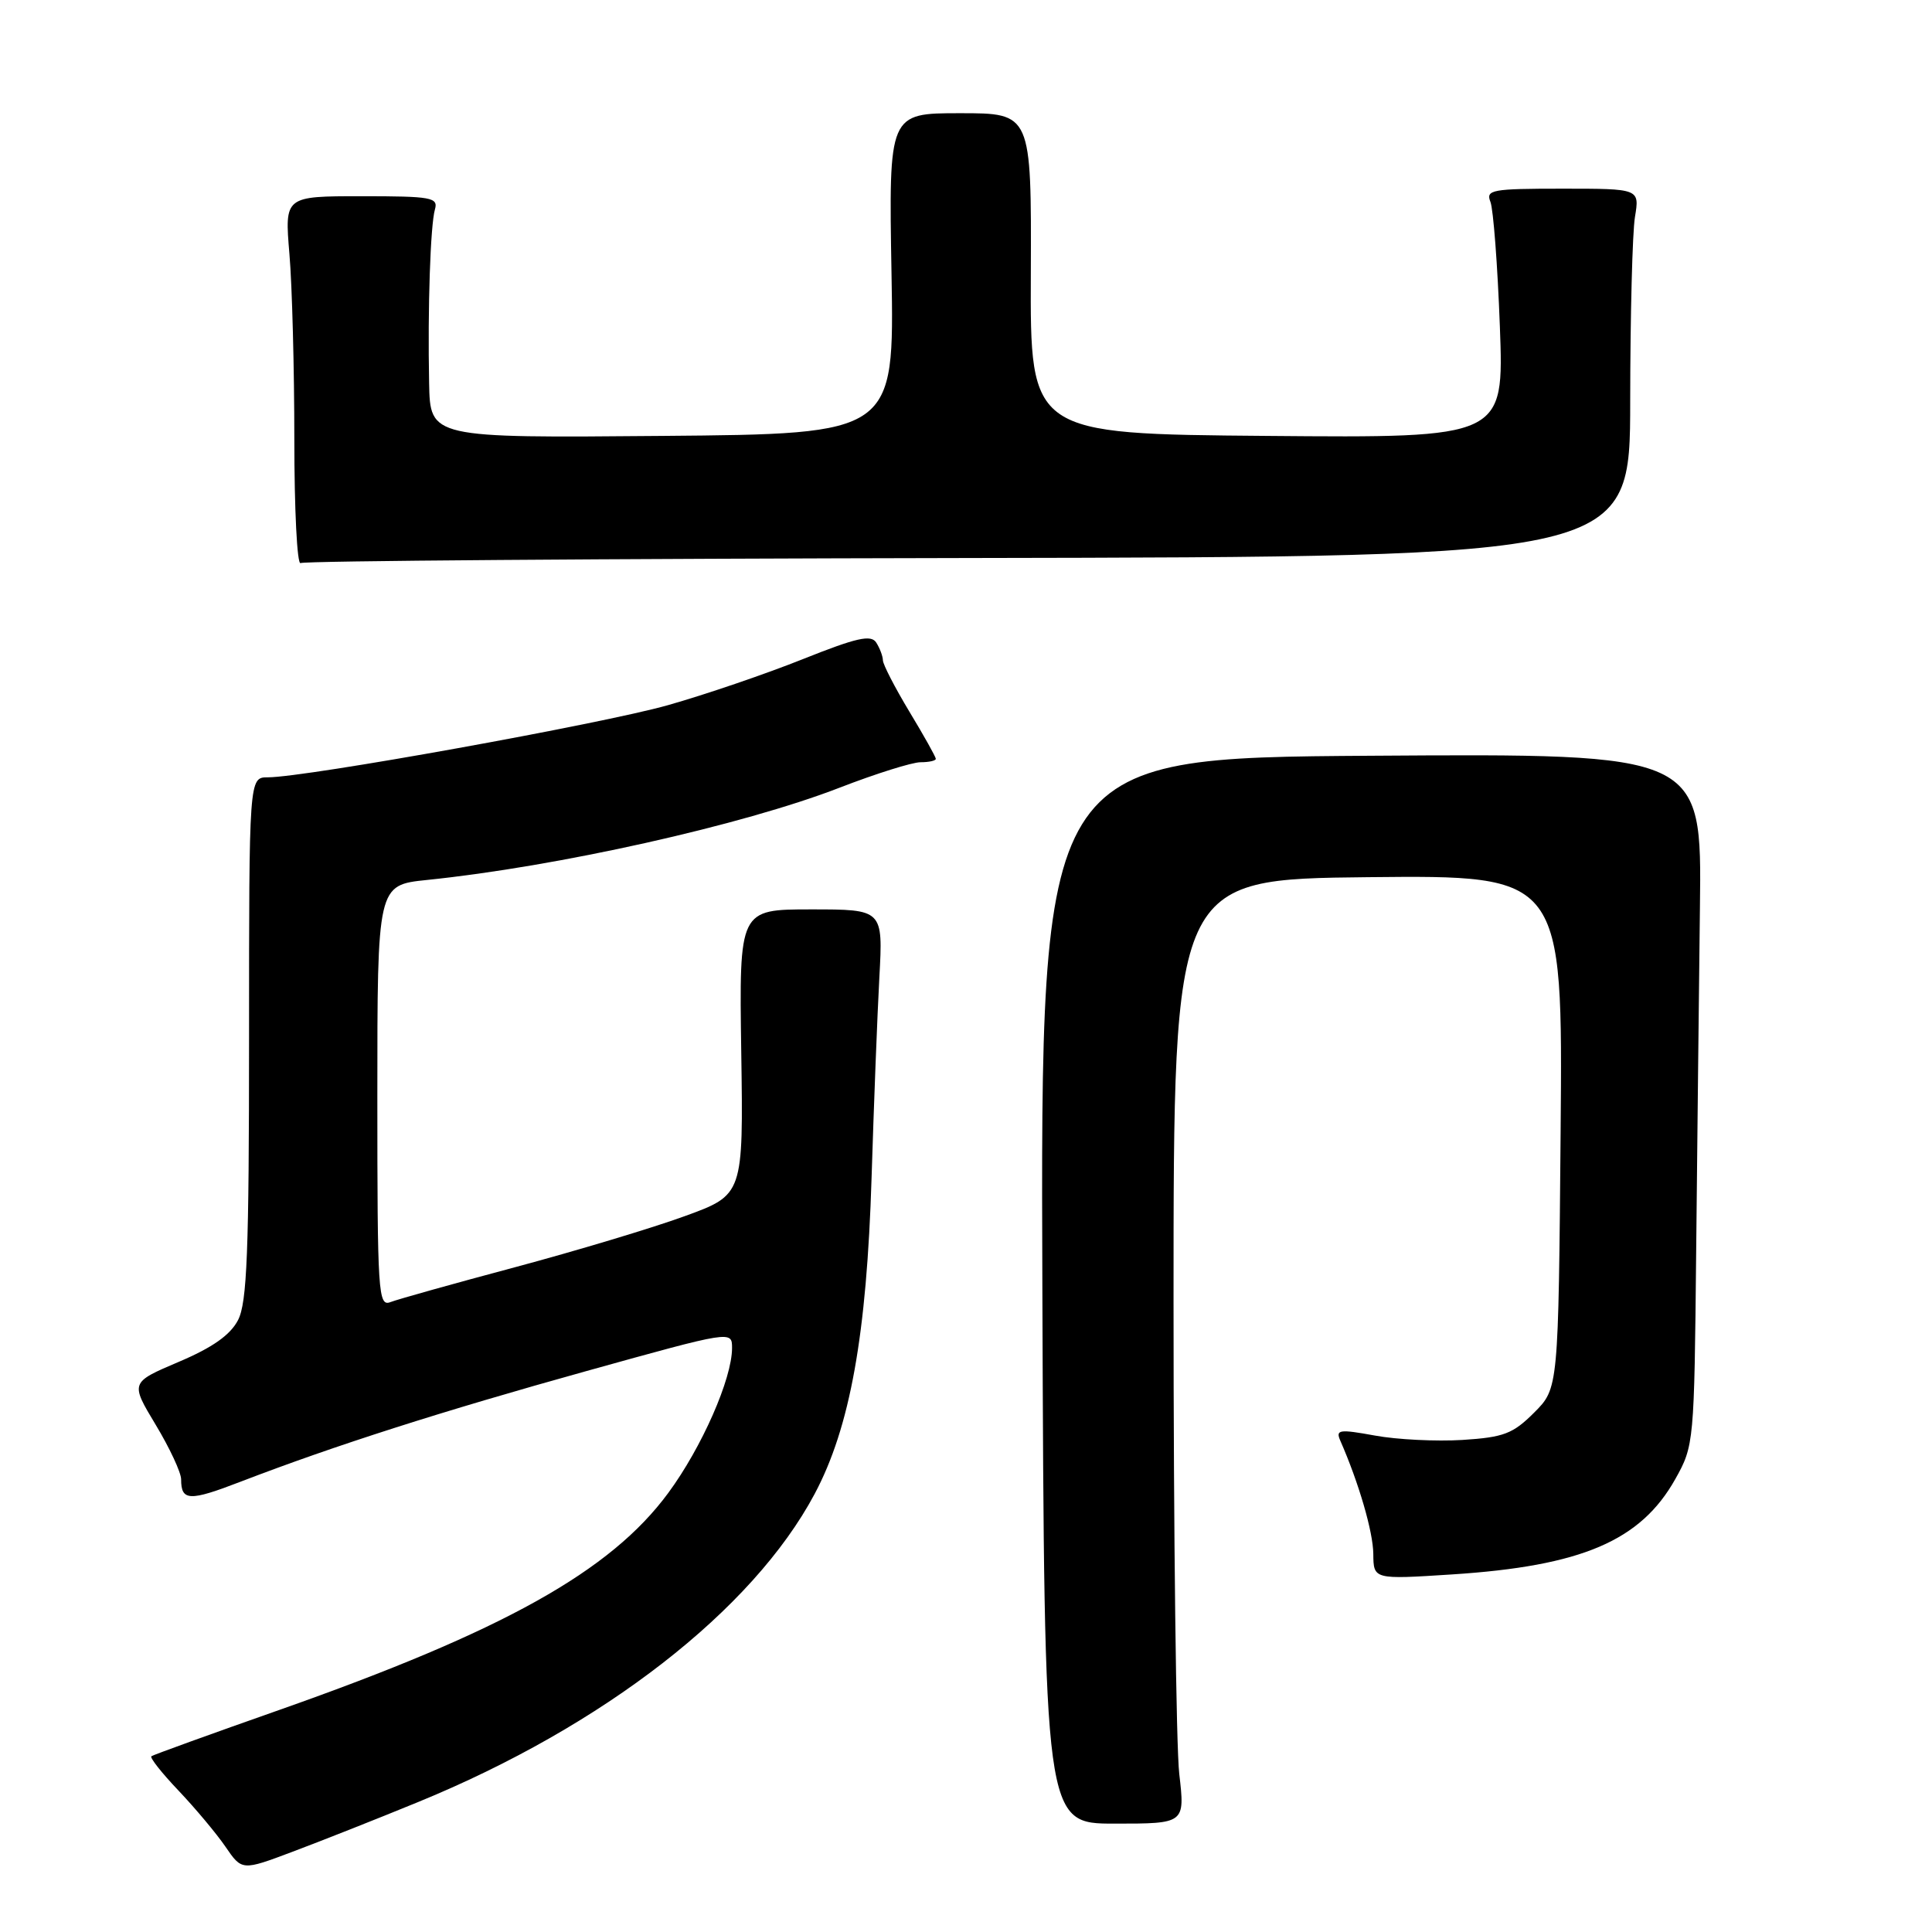 <?xml version="1.0" encoding="UTF-8" standalone="no"?>
<!DOCTYPE svg PUBLIC "-//W3C//DTD SVG 1.1//EN" "http://www.w3.org/Graphics/SVG/1.1/DTD/svg11.dtd" >
<svg xmlns="http://www.w3.org/2000/svg" xmlns:xlink="http://www.w3.org/1999/xlink" version="1.1" viewBox="0 0 256 256">
 <g >
 <path fill="currentColor"
d=" M 55.38 238.79 C 79.95 228.73 99.73 213.36 107.94 197.96 C 112.64 189.14 114.85 176.86 115.49 156.00 C 115.79 146.38 116.25 134.45 116.52 129.50 C 117.01 120.50 117.01 120.50 107.47 120.50 C 97.94 120.50 97.94 120.50 98.22 139.41 C 98.50 158.32 98.50 158.32 90.72 161.15 C 86.45 162.71 76.32 165.75 68.22 167.92 C 60.13 170.08 52.71 172.16 51.75 172.53 C 50.11 173.17 50.00 171.48 50.00 145.25 C 50.00 117.28 50.00 117.28 56.57 116.60 C 73.87 114.83 98.42 109.34 111.23 104.38 C 116.03 102.52 120.87 101.00 121.98 101.00 C 123.09 101.00 124.00 100.80 124.00 100.55 C 124.00 100.30 122.43 97.49 120.50 94.30 C 118.58 91.11 117.00 88.05 116.99 87.50 C 116.98 86.95 116.58 85.89 116.11 85.15 C 115.42 84.06 113.52 84.49 106.38 87.34 C 101.50 89.29 93.45 92.04 88.50 93.44 C 79.75 95.92 40.49 103.00 35.49 103.00 C 33.00 103.00 33.00 103.00 33.00 137.55 C 33.00 165.87 32.74 172.61 31.54 174.92 C 30.52 176.89 28.16 178.56 23.67 180.46 C 17.26 183.19 17.26 183.19 20.63 188.79 C 22.48 191.86 24.00 195.12 24.00 196.02 C 24.00 198.91 25.09 198.95 31.86 196.34 C 44.37 191.53 58.52 187.01 77.75 181.66 C 96.98 176.31 97.00 176.31 97.00 178.62 C 97.00 182.69 93.00 191.78 88.55 197.82 C 80.91 208.20 66.73 216.11 37.00 226.58 C 27.93 229.77 20.30 232.53 20.06 232.71 C 19.82 232.89 21.44 234.94 23.66 237.27 C 25.87 239.60 28.67 242.94 29.87 244.69 C 32.06 247.89 32.06 247.89 38.78 245.36 C 42.48 243.97 49.95 241.02 55.38 238.79 Z  M 156.26 235.07 C 155.84 231.46 155.50 203.30 155.50 172.50 C 155.50 116.50 155.50 116.50 181.29 116.23 C 207.08 115.97 207.08 115.97 206.79 149.96 C 206.50 183.96 206.50 183.96 203.28 187.18 C 200.47 189.99 199.25 190.45 193.78 190.80 C 190.33 191.01 185.11 190.76 182.19 190.22 C 177.46 189.36 176.96 189.43 177.59 190.88 C 180.05 196.48 181.94 202.97 181.97 205.90 C 182.00 209.29 182.00 209.29 192.40 208.62 C 209.59 207.51 217.40 204.17 222.00 195.96 C 224.46 191.57 224.50 191.12 224.75 166.00 C 224.89 151.97 225.12 131.35 225.25 120.17 C 225.50 99.85 225.50 99.85 181.68 100.14 C 137.87 100.43 137.87 100.43 138.12 171.03 C 138.38 241.64 138.38 241.64 147.70 241.64 C 157.02 241.64 157.02 241.64 156.26 235.07 Z  M 128.33 73.94 C 216.00 73.79 216.00 73.79 216.01 53.14 C 216.02 41.79 216.30 30.81 216.64 28.75 C 217.26 25.00 217.26 25.00 207.02 25.00 C 197.67 25.00 196.85 25.15 197.49 26.75 C 197.87 27.71 198.44 35.14 198.74 43.26 C 199.29 58.03 199.29 58.03 167.90 57.76 C 136.50 57.50 136.50 57.50 136.59 36.25 C 136.67 15.00 136.67 15.00 127.22 15.00 C 117.76 15.00 117.76 15.00 118.13 36.25 C 118.50 57.50 118.50 57.50 87.75 57.76 C 57.00 58.03 57.00 58.03 56.86 50.76 C 56.66 40.82 57.03 29.86 57.63 27.75 C 58.09 26.16 57.17 26.00 47.92 26.00 C 37.71 26.00 37.71 26.00 38.35 33.65 C 38.71 37.86 39.00 48.91 39.00 58.21 C 39.00 67.51 39.37 74.89 39.83 74.61 C 40.28 74.32 80.11 74.03 128.33 73.94 Z "/>
</g>
</svg>